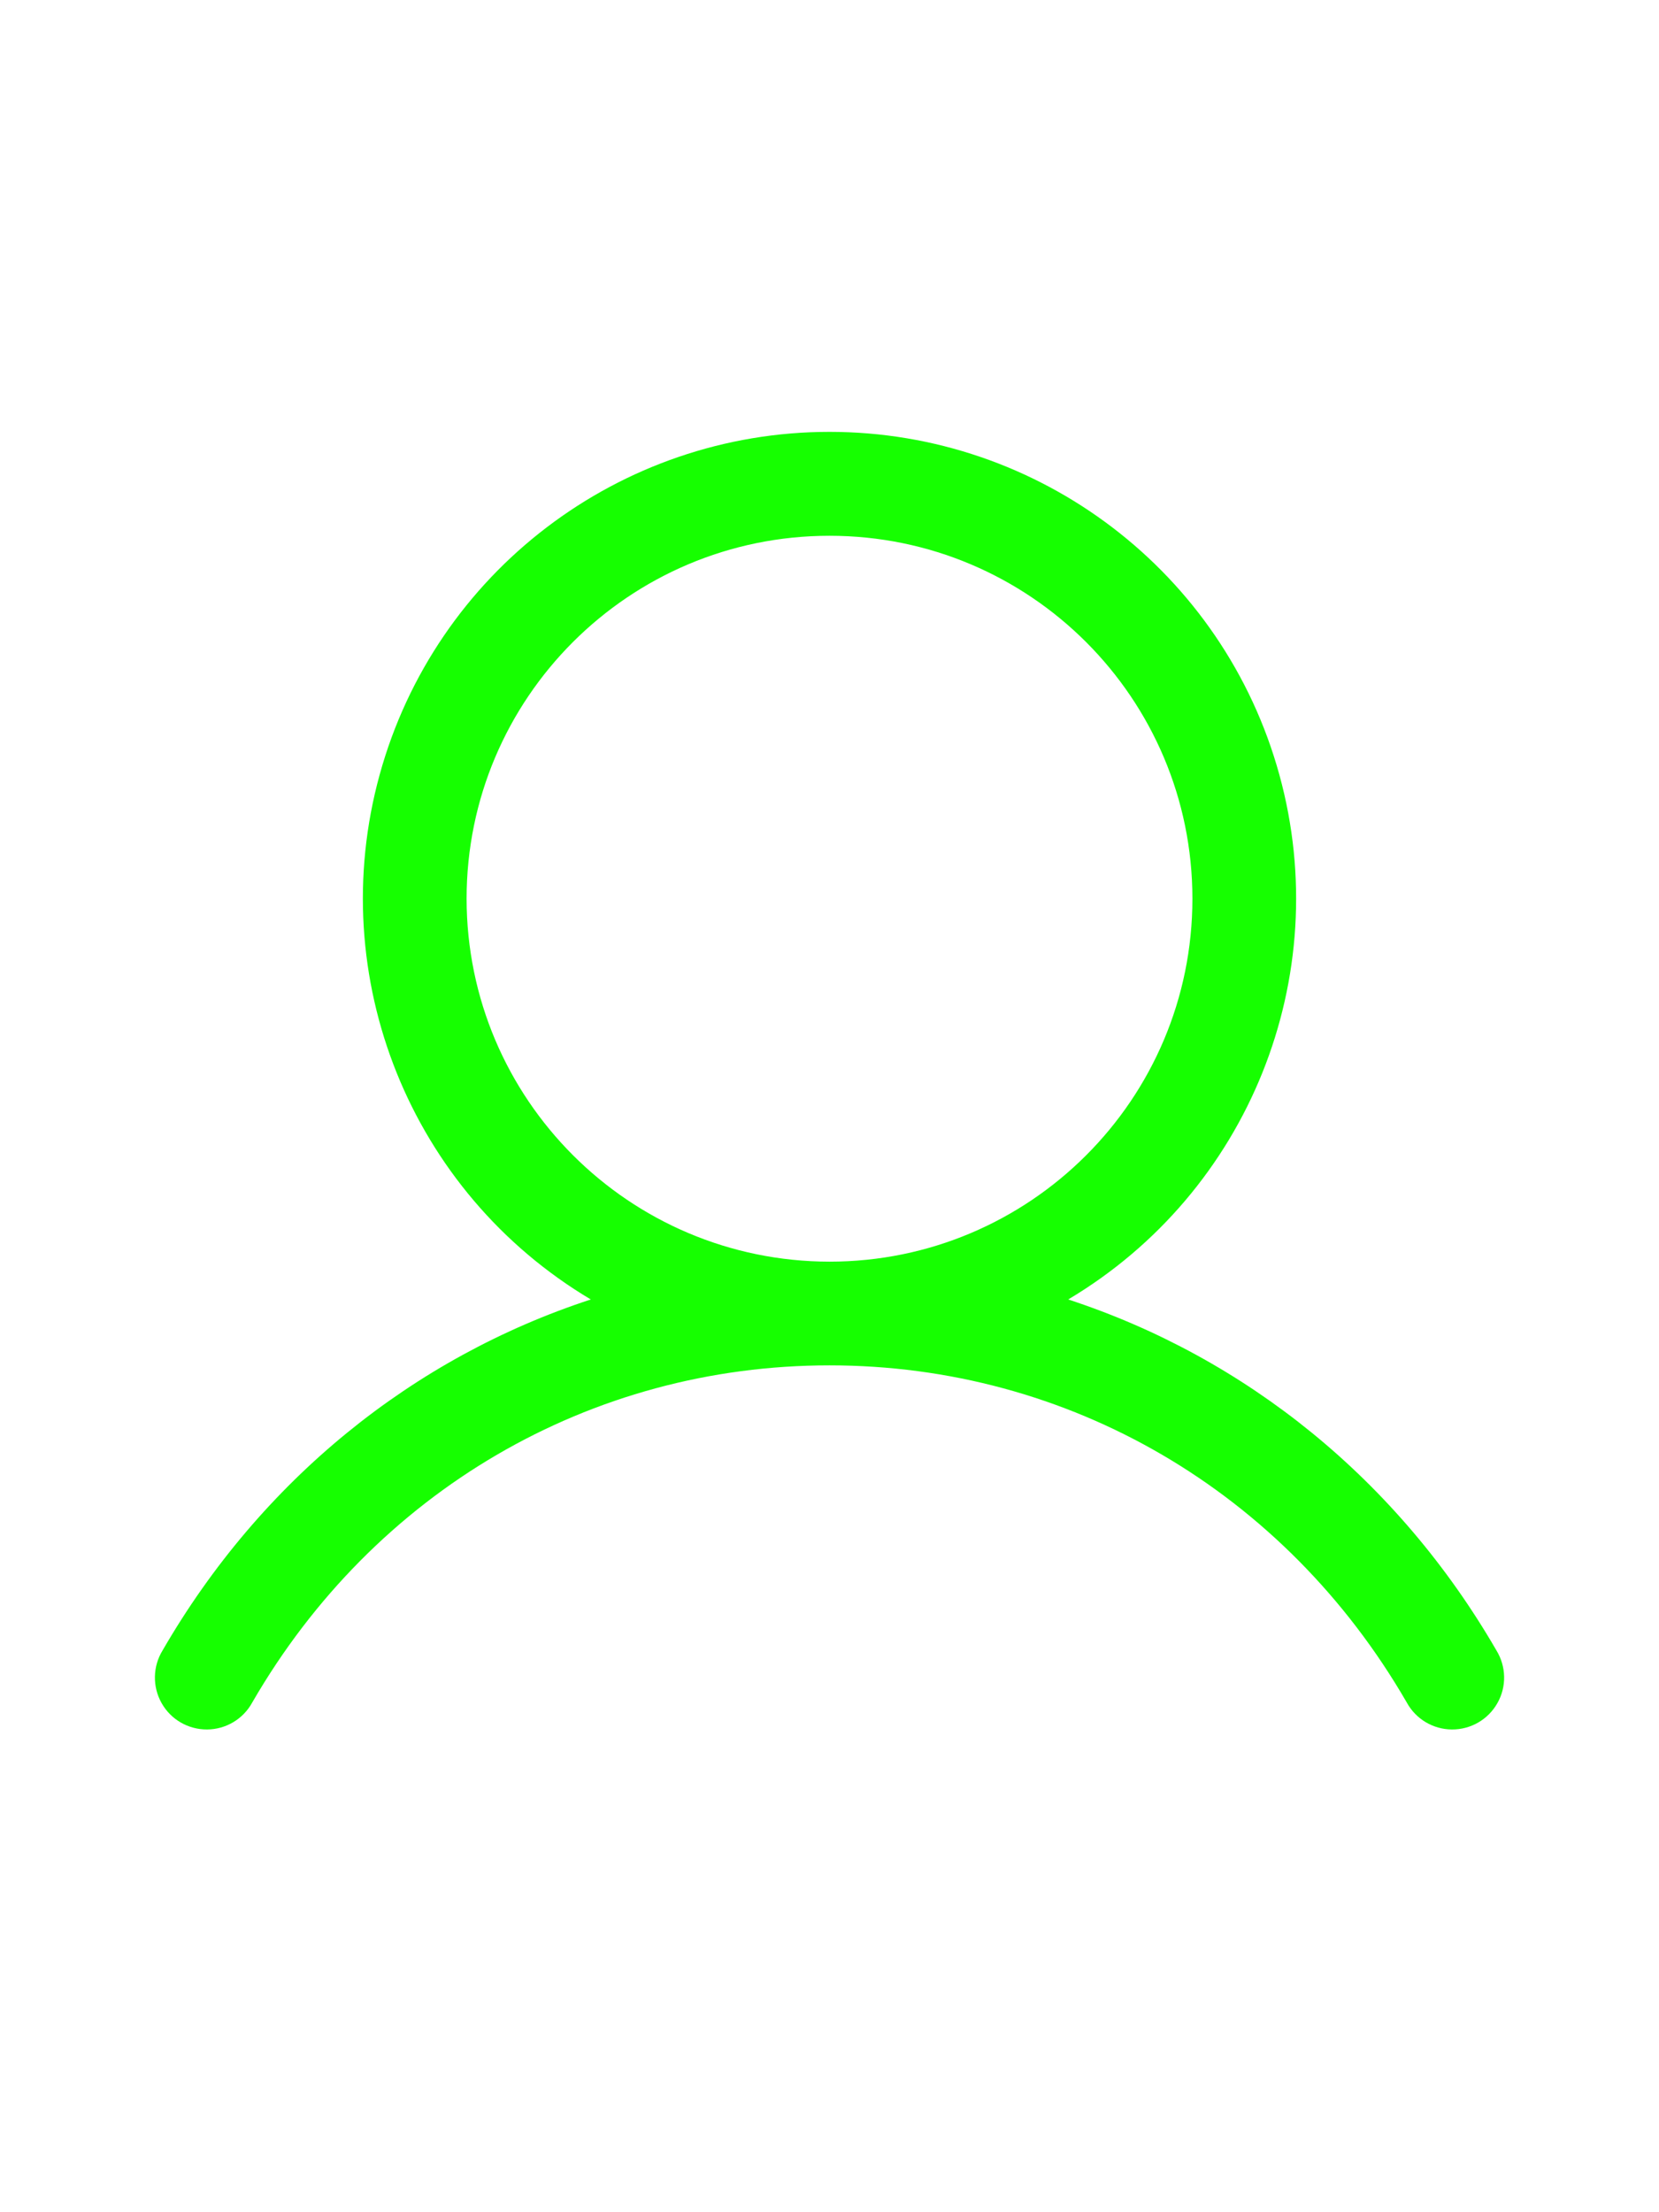 <svg width="24" height="32" viewBox="0 0 24 32" fill="none" xmlns="http://www.w3.org/2000/svg">
<g clip-path="url(#clip0_565_20)">
<path fill-rule="evenodd" clip-rule="evenodd" d="M21.649 23.875C20.221 21.407 18.021 19.637 15.453 18.797C18.064 17.243 19.314 14.136 18.508 11.207C17.702 8.277 15.038 6.247 12 6.247C8.962 6.247 6.298 8.277 5.492 11.207C4.686 14.136 5.936 17.243 8.547 18.797C5.979 19.636 3.779 21.406 2.351 23.875C2.209 24.107 2.204 24.399 2.338 24.636C2.472 24.874 2.724 25.019 2.997 25.017C3.27 25.015 3.52 24.865 3.65 24.625C5.416 21.573 8.538 19.75 12 19.75C15.462 19.75 18.584 21.573 20.35 24.625C20.48 24.865 20.73 25.015 21.003 25.017C21.276 25.019 21.528 24.874 21.662 24.636C21.797 24.399 21.791 24.107 21.649 23.875V23.875ZM6.75 13C6.75 10.101 9.101 7.75 12 7.75C14.899 7.75 17.25 10.101 17.25 13C17.25 15.899 14.899 18.25 12 18.25C9.102 18.247 6.753 15.898 6.75 13V13Z" fill="#16FF00"/>
</g>
<defs>
<clipPath id="clip0_565_20">
<rect width="24" height="24" fill="white" transform="translate(0 4)"/>
</clipPath>
</defs>
</svg>
